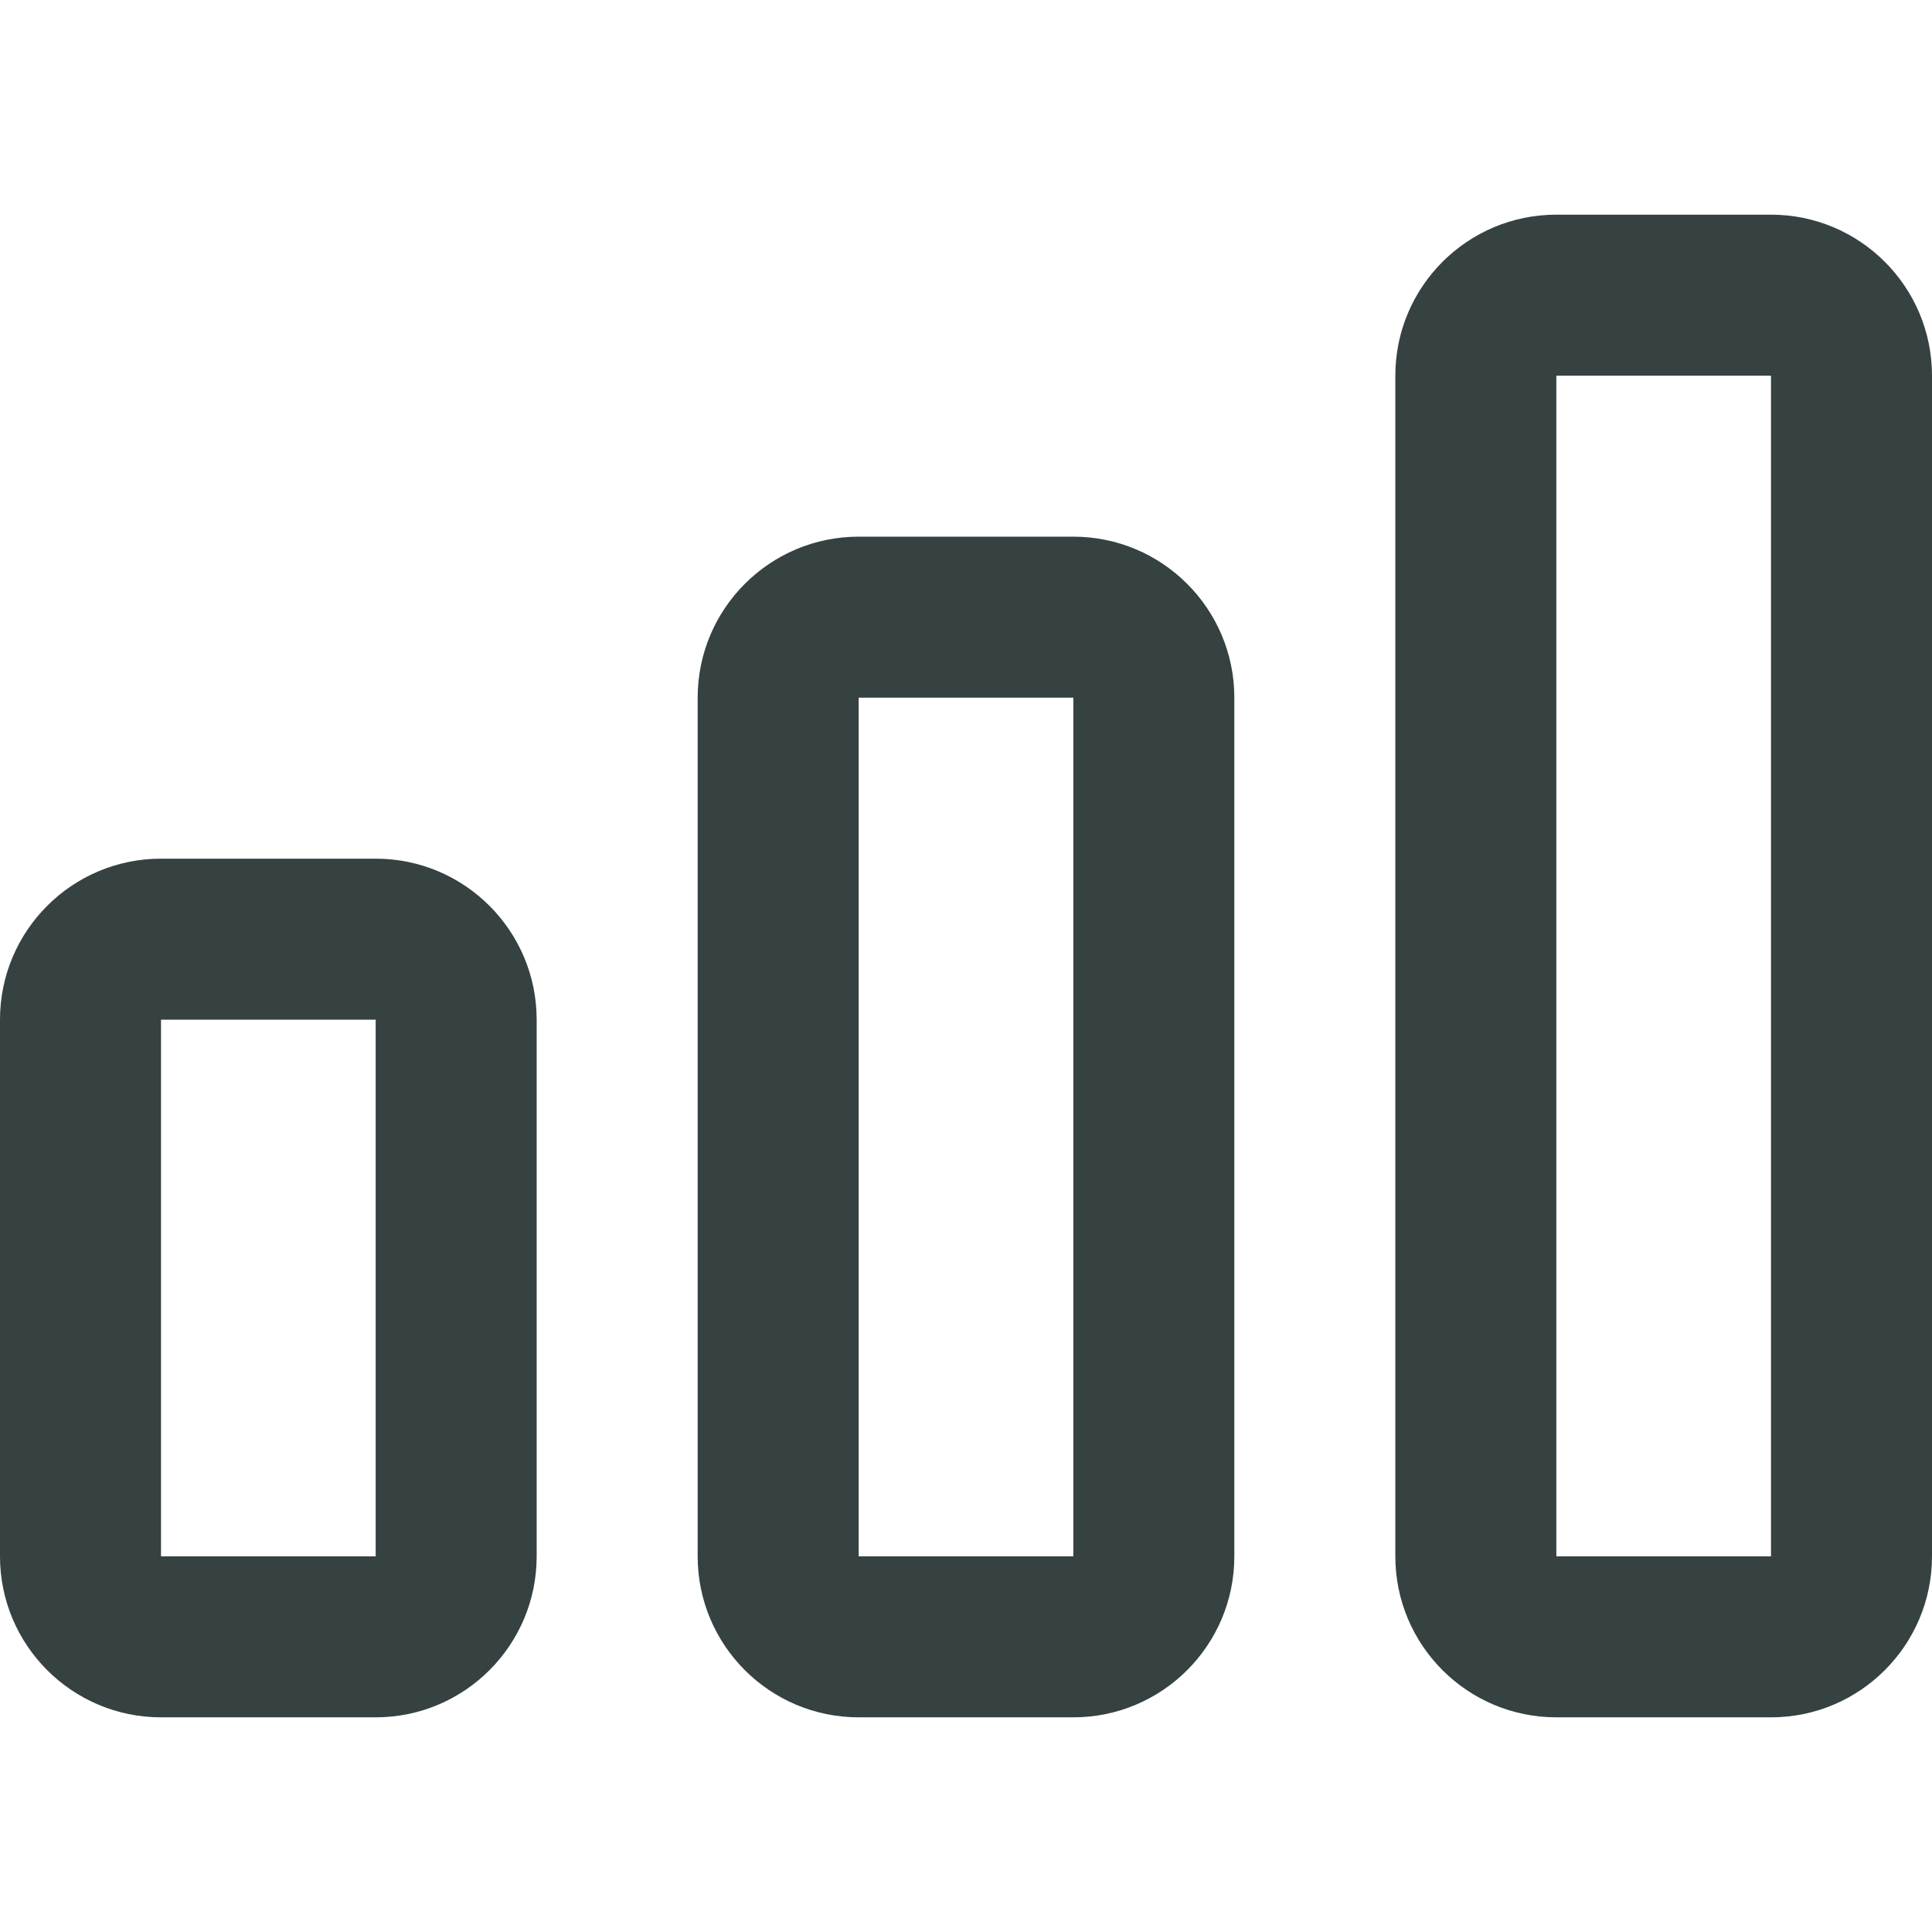 <svg width="18" height="18" viewBox="0 0 18 18" fill="none" xmlns="http://www.w3.org/2000/svg">
<path fill-rule="evenodd" clip-rule="evenodd" d="M13 3.5C13 2.672 13.672 2 14.5 2H16.5C17.328 2 18 2.672 18 3.5V14.5C18 15.328 17.328 16 16.5 16H14.5C13.672 16 13 15.328 13 14.5V3.5ZM14.5 3.5H16.5V14.5H14.5V3.5Z" fill="#364141"/>
<path fill-rule="evenodd" clip-rule="evenodd" d="M8 5C7.172 5 6.5 5.672 6.5 6.5V14.5C6.5 15.328 7.172 16 8 16H10C10.828 16 11.5 15.328 11.5 14.5V6.5C11.5 5.672 10.828 5 10 5H8ZM10 6.5H8V14.5H10V6.5Z" fill="#364141"/>
<path fill-rule="evenodd" clip-rule="evenodd" d="M1.5 8C0.672 8 0 8.672 0 9.5V14.5C0 15.328 0.672 16 1.5 16H3.5C4.328 16 5 15.328 5 14.5V9.5C5 8.672 4.328 8 3.5 8H1.5ZM3.5 9.5H1.5V14.5H3.5V9.5Z" fill="#364141"/>
</svg>
